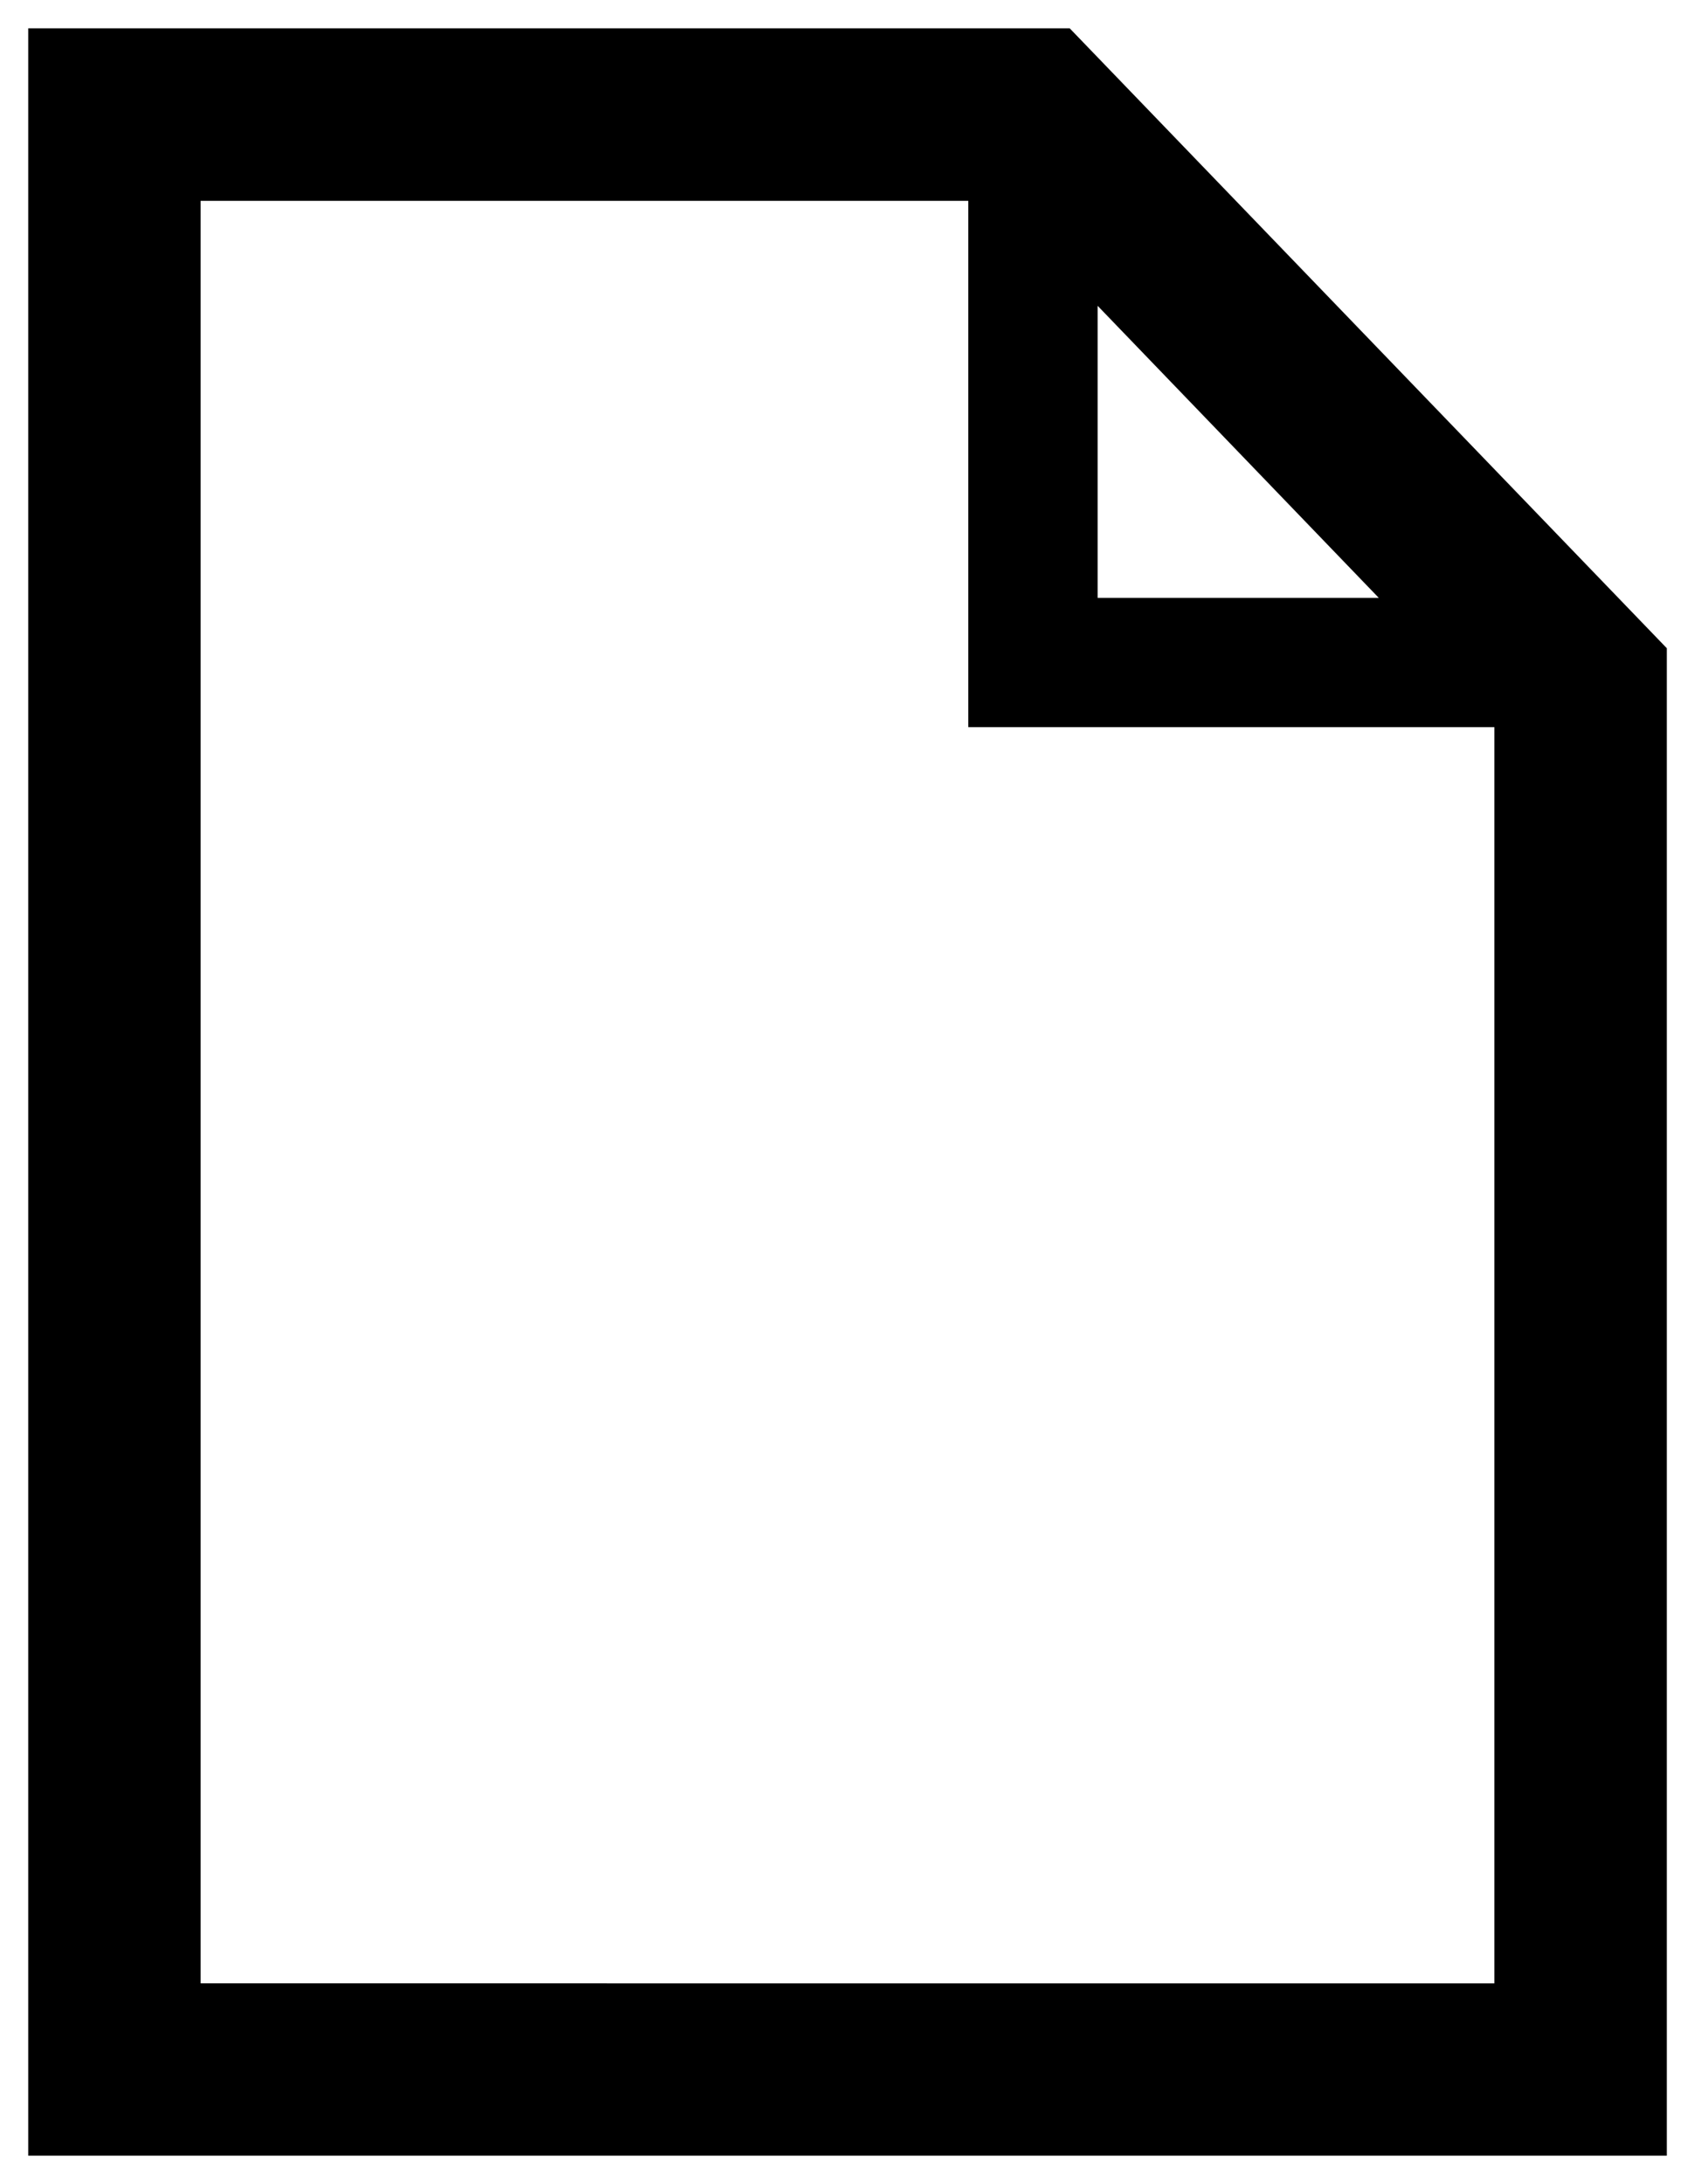 <?xml version="1.0" encoding="utf-8"?>
<!DOCTYPE svg PUBLIC "-//W3C//DTD SVG 1.1//EN" "http://www.w3.org/Graphics/SVG/1.1/DTD/svg11.dtd"><svg xmlns="http://www.w3.org/2000/svg" xmlns:xlink="http://www.w3.org/1999/xlink" viewBox="0 0 30.03 38.69" height="38.69px" xml:space="preserve" x="0px" y="0px" id="Capa_1" width="30.03px" version="1.1" enable-background="new 0 0 30.03 38.69">
  <path d="M18.951,0.501H0.5v37.688h29.031V11.484L18.951,0.501z M19.447,5.418l4.98,5.173h-4.98V5.418z M3.554,35.136V3.558h13.601  v9.324h9.321v22.255L3.554,35.136L3.554,35.136z" />
</svg>